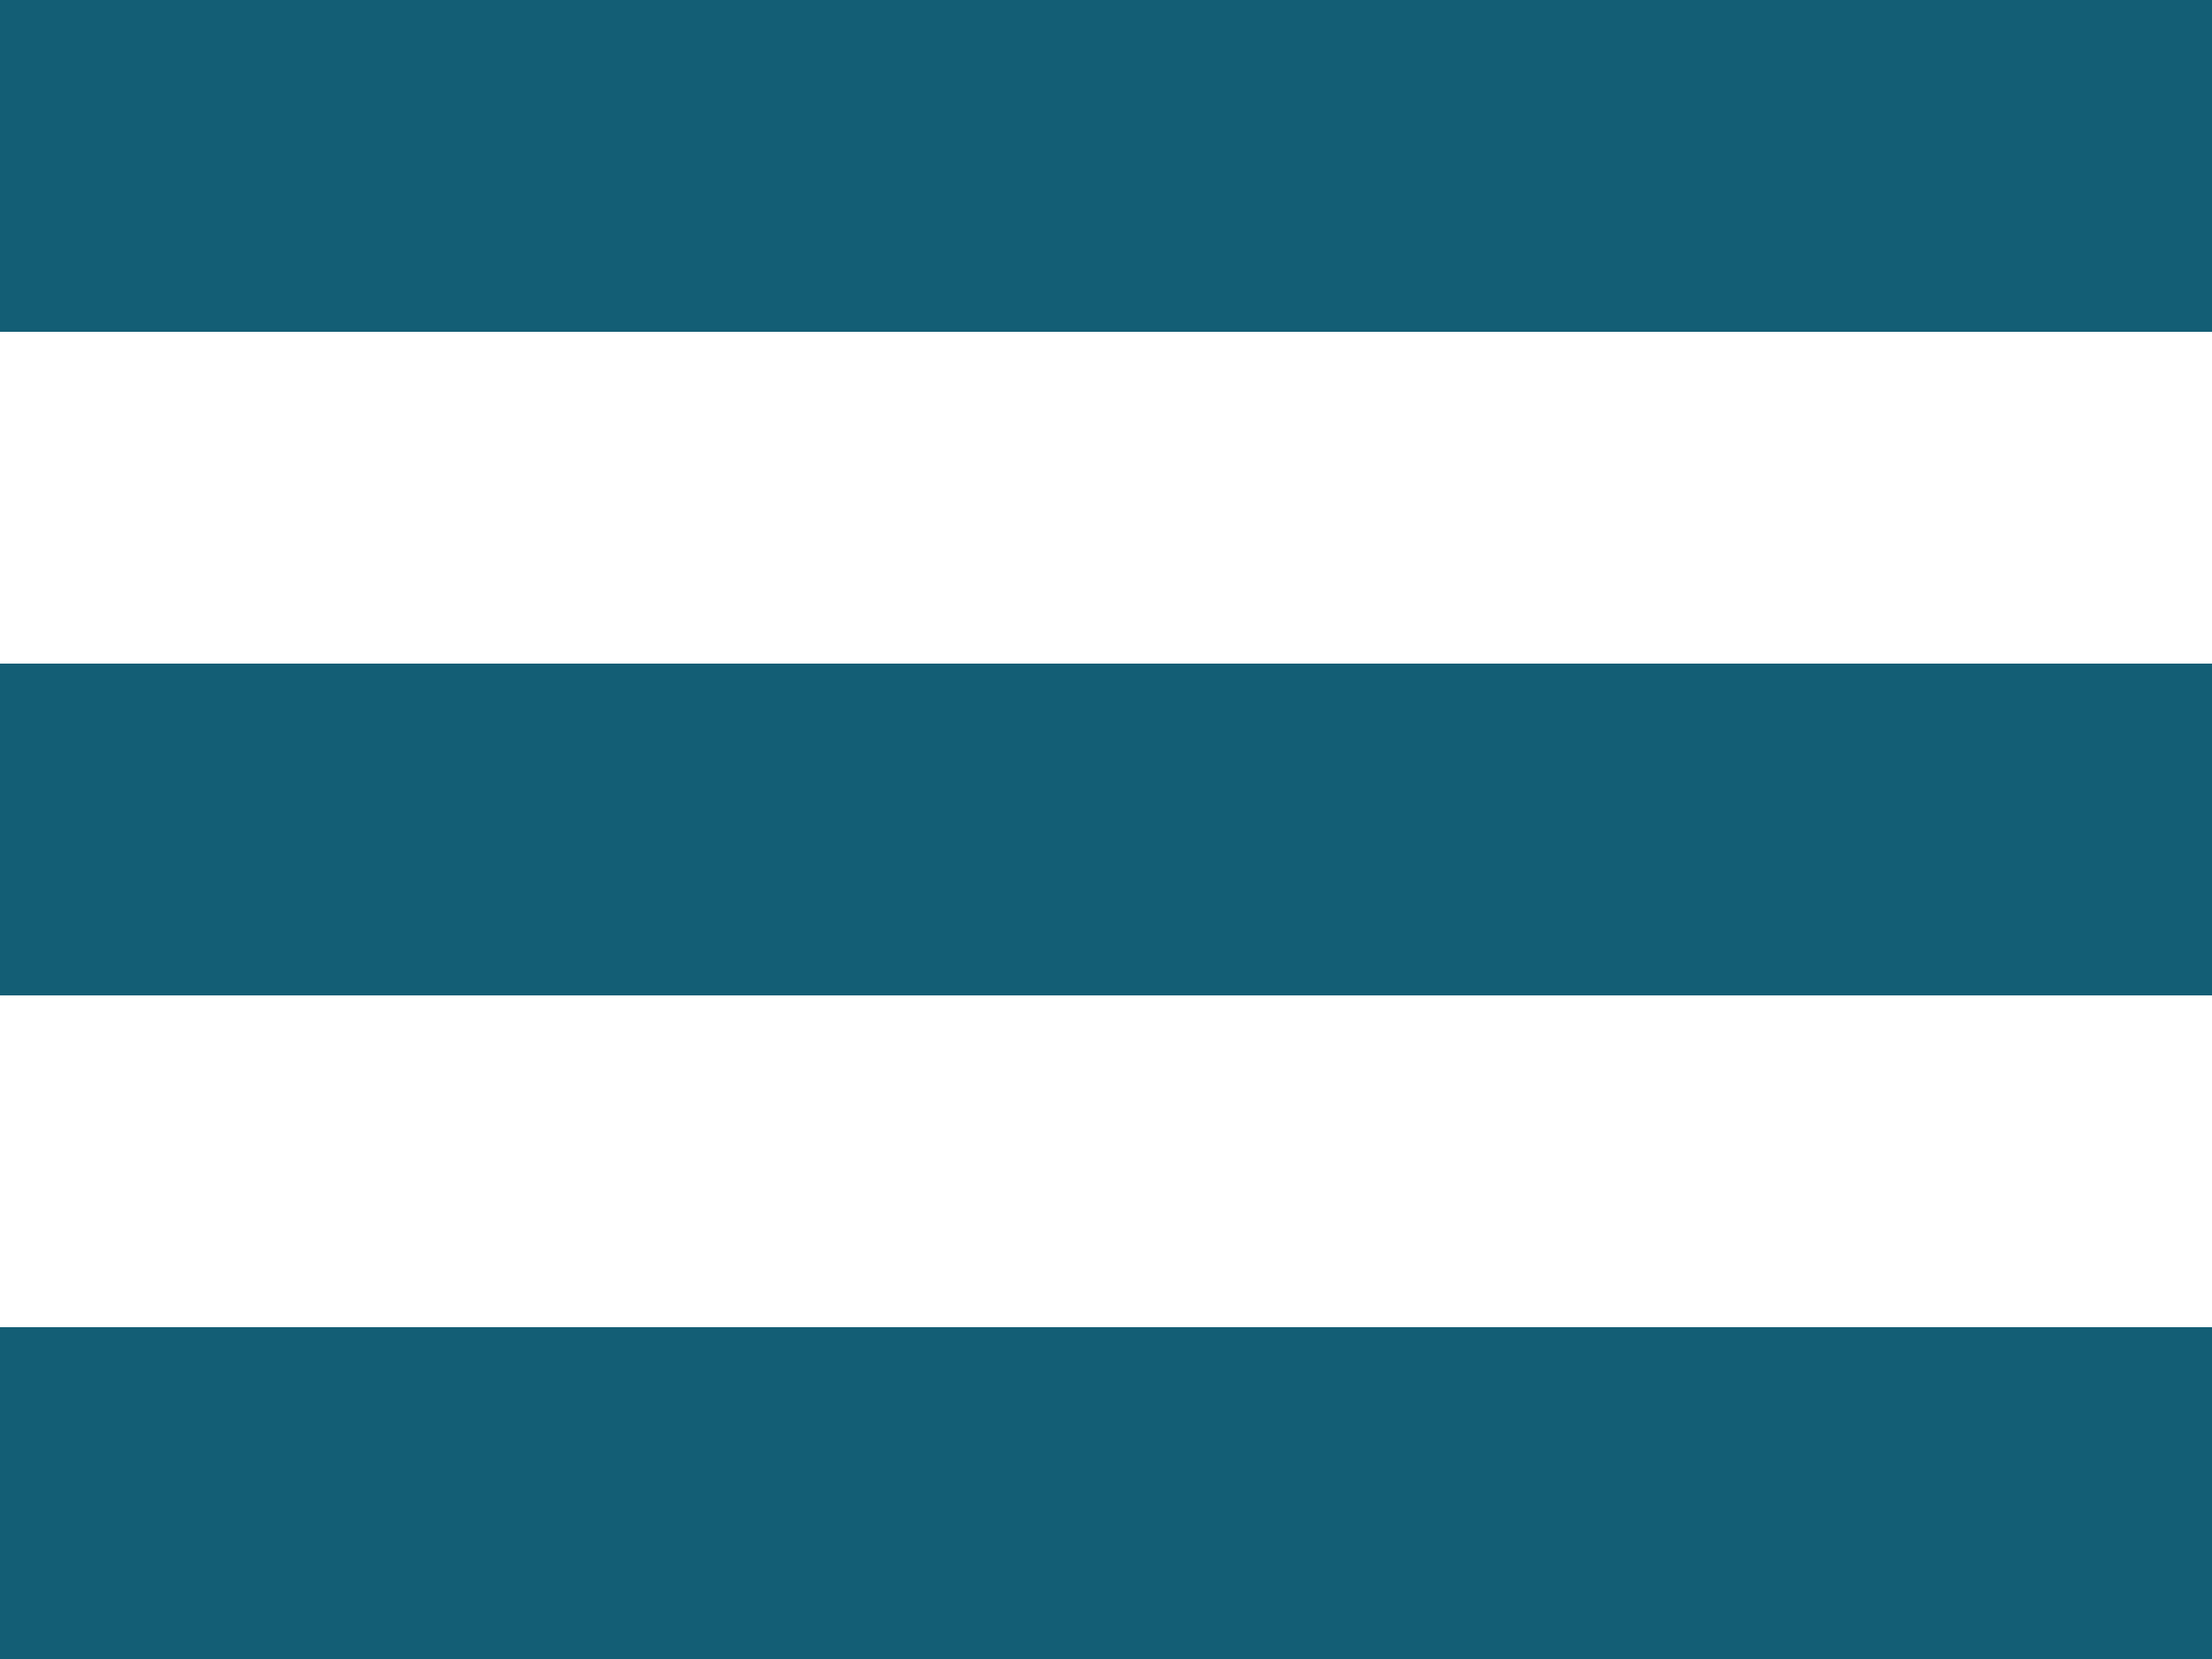 <svg width="20" height="15" viewBox="0 0 20 15" fill="none" xmlns="http://www.w3.org/2000/svg">
<path d="M20 0H0V3H20V0Z" fill="#135E75"/>
<path d="M20 6H0V9H20V6Z" fill="#135E75"/>
<path d="M20 12H0V15H20V12Z" fill="#135E75"/>
</svg>
